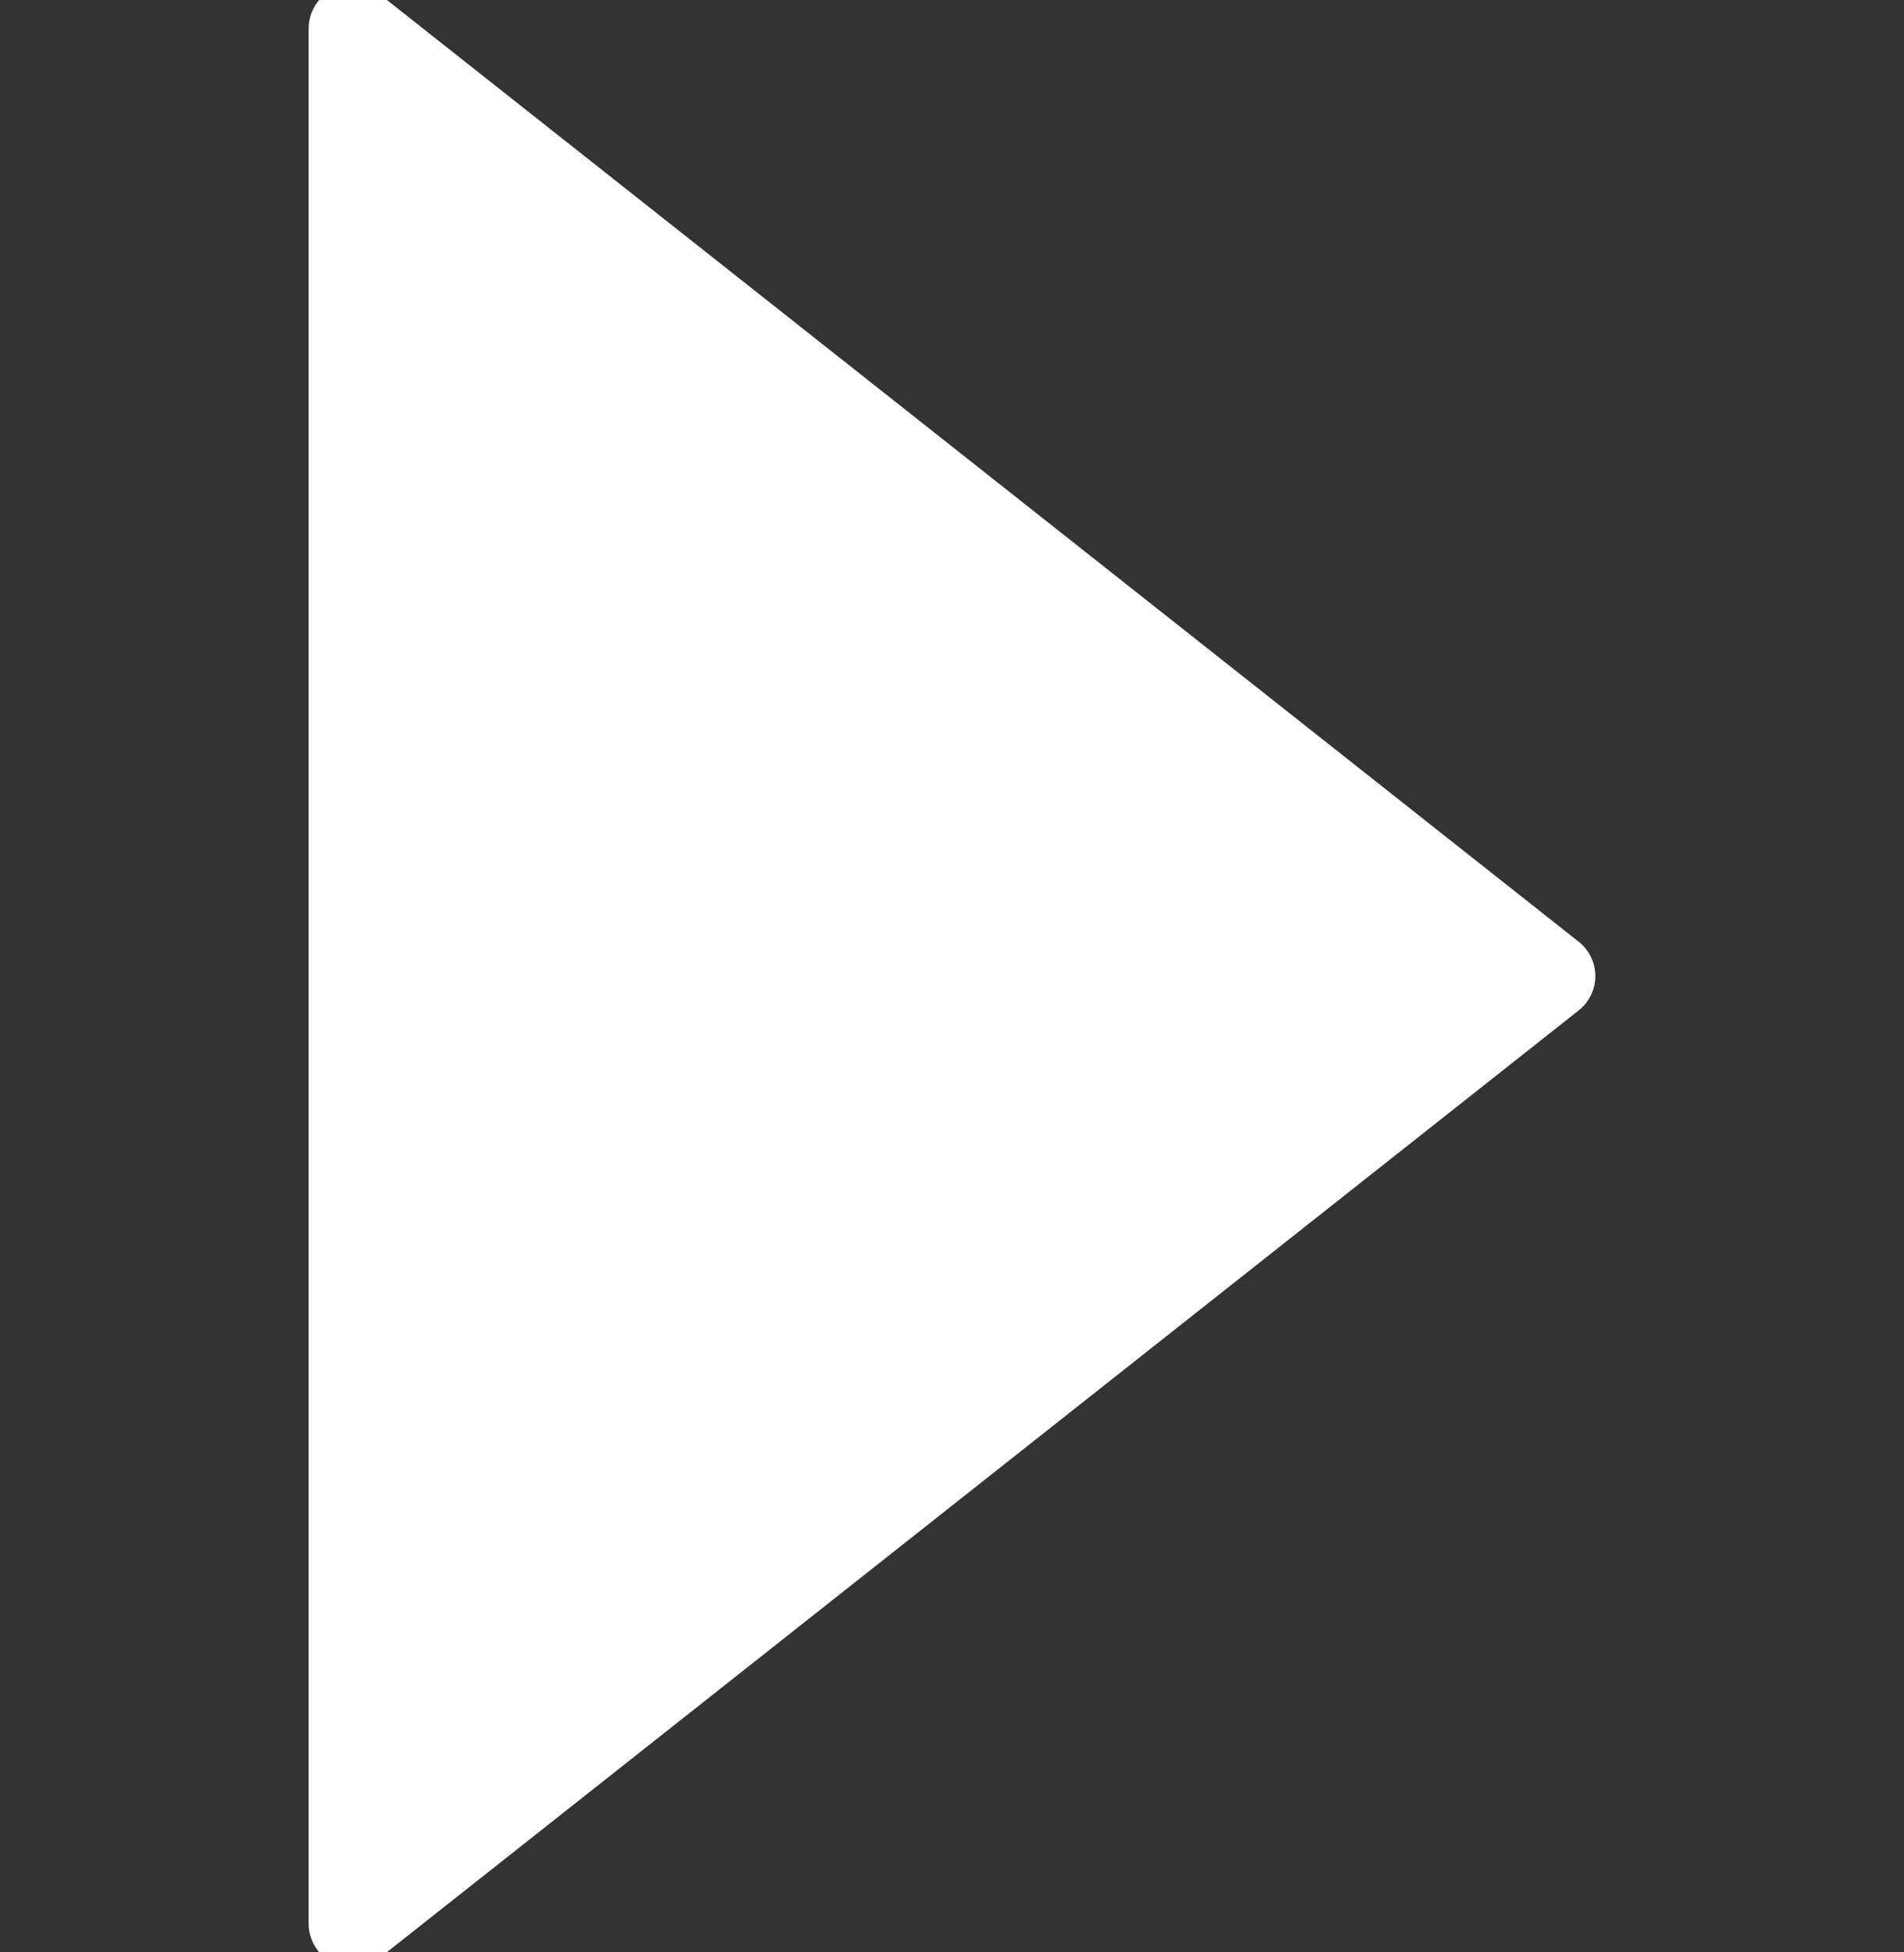 <?xml version="1.0" encoding="utf-8"?>
<!-- Generator: Adobe Illustrator 21.1.0, SVG Export Plug-In . SVG Version: 6.00 Build 0)  -->
<svg version="1.1" id="Layer_1" xmlns="http://www.w3.org/2000/svg" xmlns:xlink="http://www.w3.org/1999/xlink" x="0px" y="0px"
	 viewBox="0 0 100.5 103" style="enable-background:new 0 0 100.5 103;" xml:space="preserve">
<rect x="0" y="0" width="100.5" height="103" fill="#333333" stroke="none"/>
<style type="text/css">
	.st0{fill:#FFFFFF;stroke:#FFFFFF;stroke-width:4.615;stroke-linecap:round;stroke-linejoin:round;stroke-miterlimit:10;}
</style>
<polygon class="st0" points="18.6,1.5 81.9,51.5 18.6,101.5 "/>
</svg>

